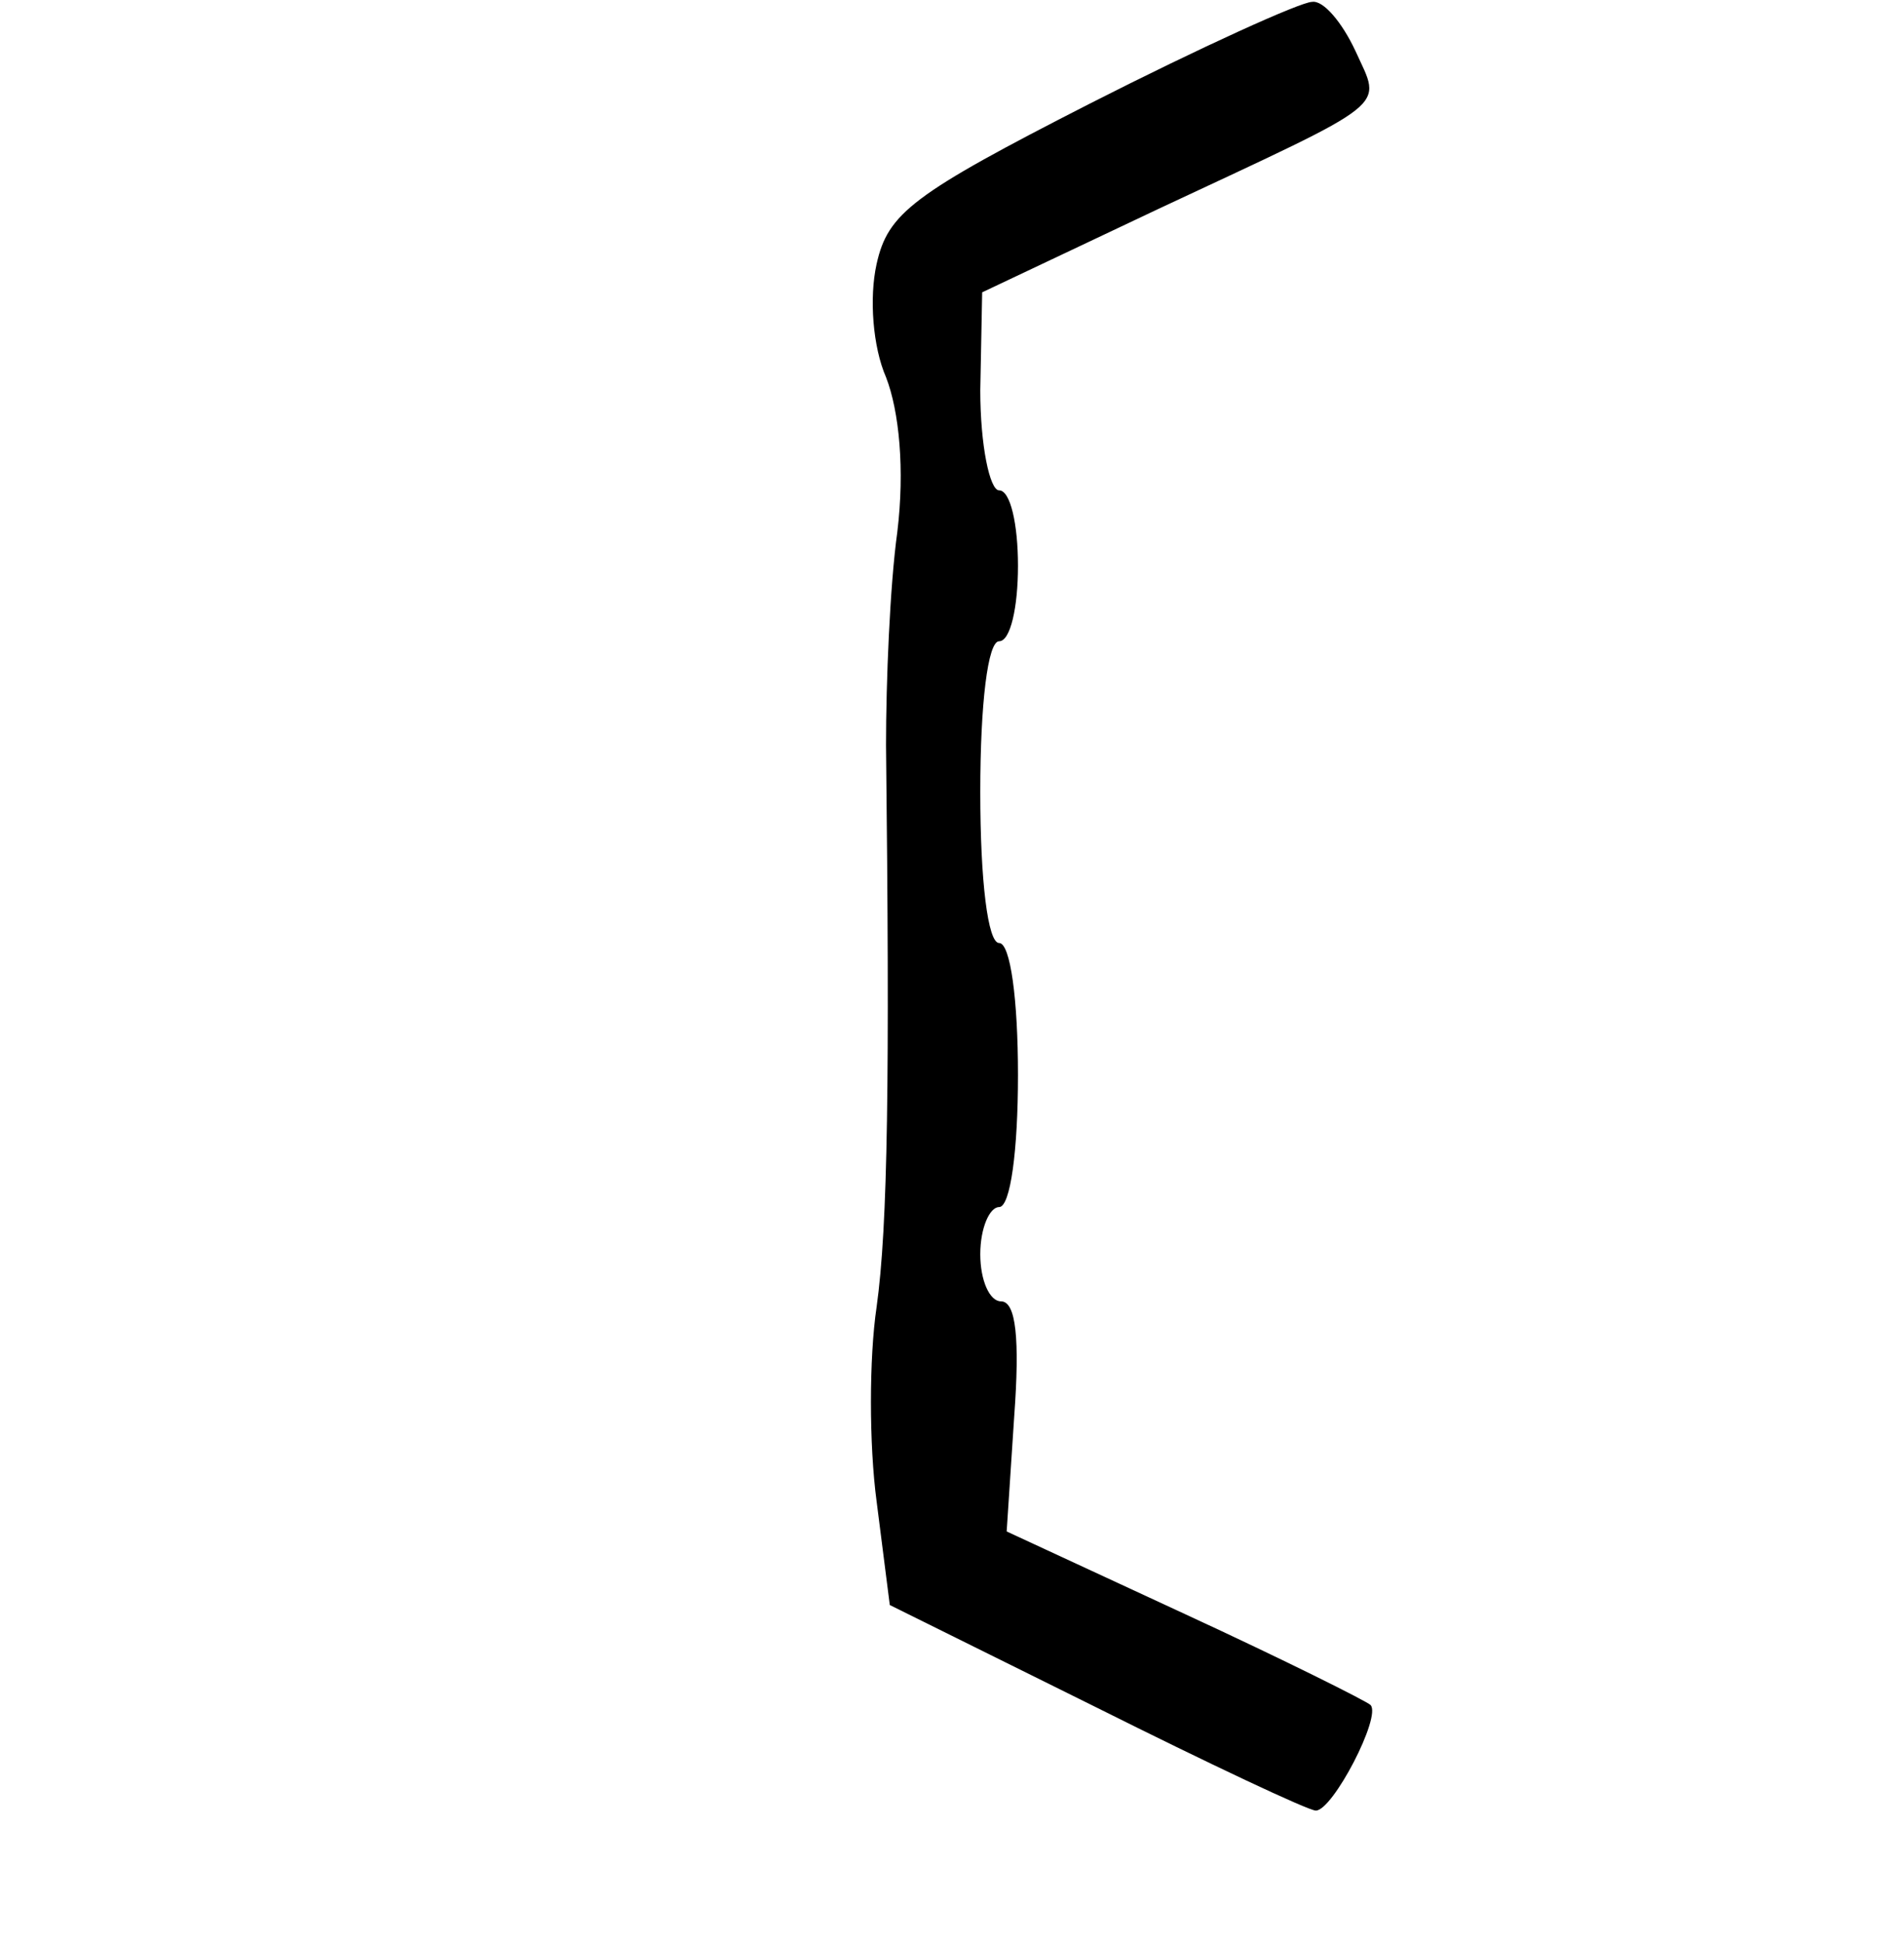 <?xml version="1.0" standalone="no"?>
<!DOCTYPE svg PUBLIC "-//W3C//DTD SVG 20010904//EN"
 "http://www.w3.org/TR/2001/REC-SVG-20010904/DTD/svg10.dtd">
<svg version="1.0" xmlns="http://www.w3.org/2000/svg"
 width="101pt" height="103pt" viewBox="0 0 101 103"
 preserveAspectRatio="xMidYMid meet">
<g transform="translate(0,103) scale(0.1,-0.1)"
fill="#000000" stroke="none">
<path d="M578 975 c-94 -48 -107 -58 -113 -85 -4 -18 -2 -44 5 -60 7 -18 10
-49 6 -82 -4 -29 -6 -80 -6 -113 2 -177 1 -255 -5 -298 -4 -27 -4 -73 0 -103
l7 -55 109 -54 c60 -30 113 -55 117 -55 9 0 35 50 29 56 -2 2 -46 24 -98 48
l-95 44 4 61 c3 41 1 61 -7 61 -6 0 -11 11 -11 25 0 14 5 25 10 25 6 0 10 30
10 70 0 40 -4 70 -10 70 -6 0 -10 33 -10 80 0 47 4 80 10 80 6 0 10 18 10 40
0 22 -4 40 -10 40 -5 0 -10 24 -10 53 l1 52 93 44 c126 59 119 53 105 84 -7
15 -17 27 -23 26 -6 0 -59 -24 -118 -54z"/>
</g>
</svg>

